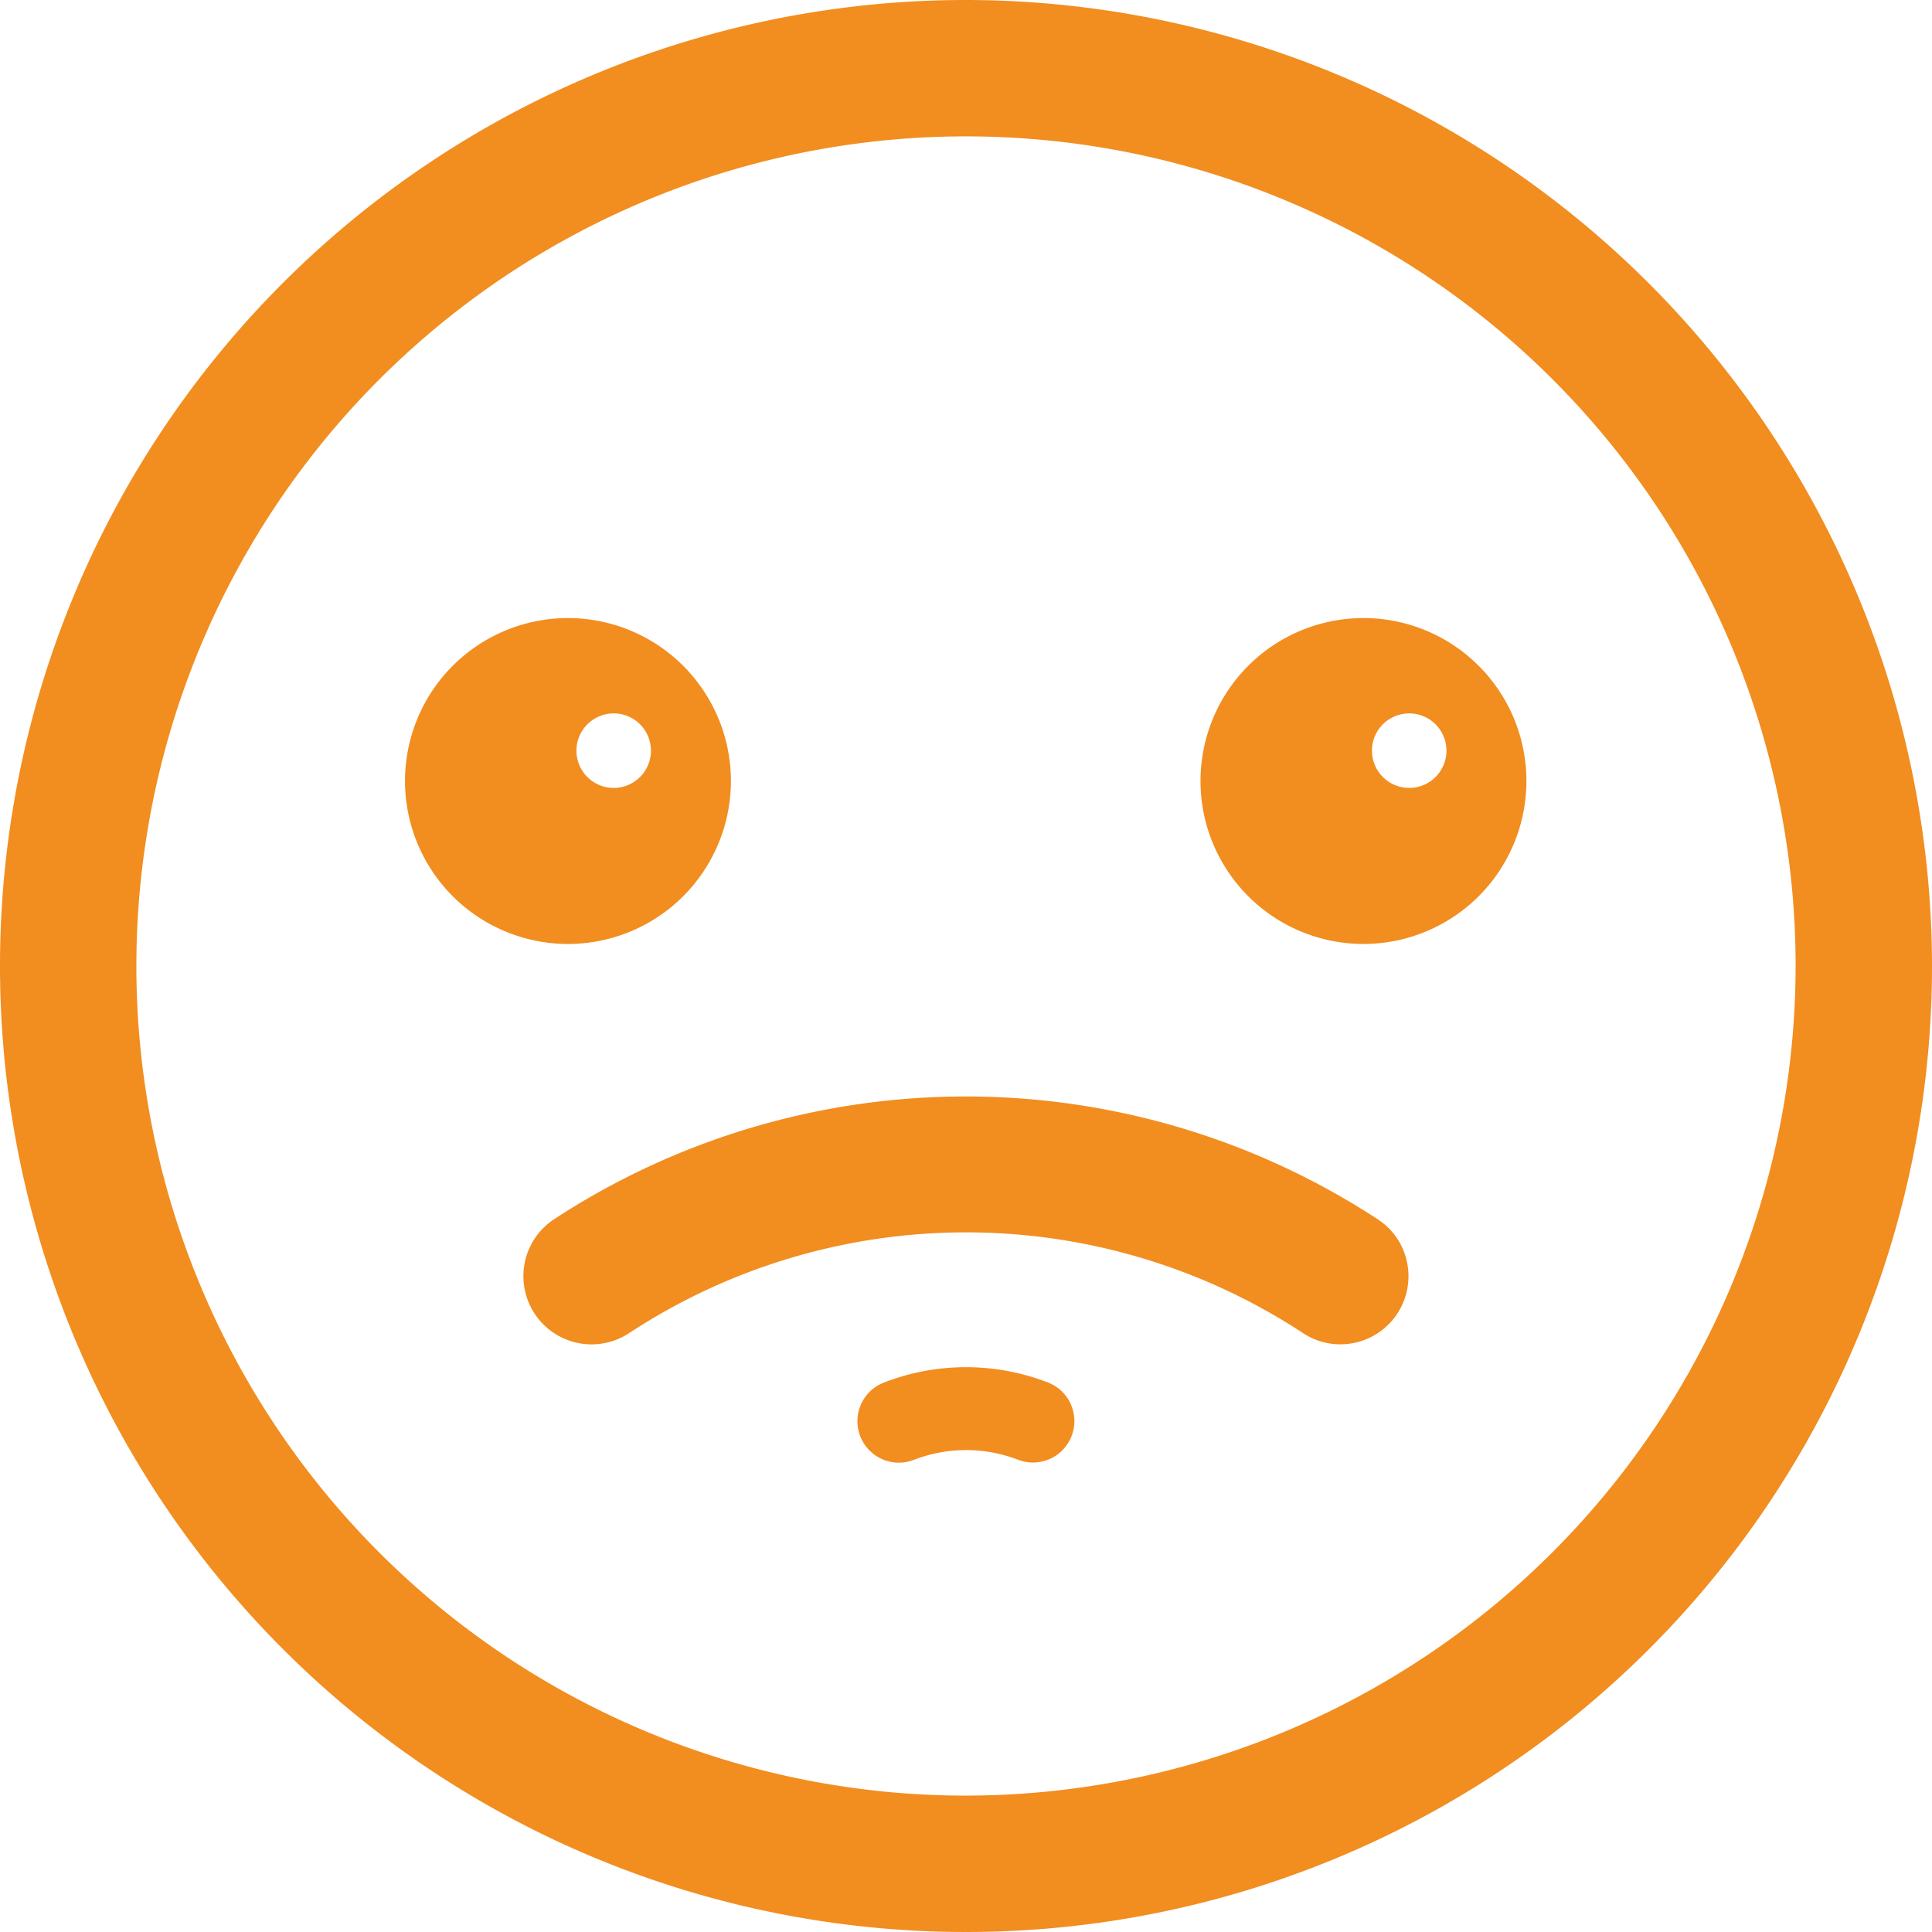 <svg xmlns="http://www.w3.org/2000/svg" id="prefix__img_popup_sadface" viewBox="0 0 85 85">
    <defs>
        <style>
            .prefix__cls-1{fill:#f28d1f}
        </style>
    </defs>
    <path id="prefix__Path_438" d="M42.5 0A42.5 42.5 0 1 0 85 42.5 42.547 42.547 0 0 0 42.5 0zm0 79A36.5 36.5 0 1 1 79 42.5 36.54 36.54 0 0 1 42.5 79z" class="prefix__cls-1" data-name="Path 438"/>
    <g id="prefix__Group_605" data-name="Group 605" transform="translate(23.03 48.235)">
        <path id="prefix__Path_439" d="M44.5 19.1a2.952 2.952 0 0 0-1.27-1.9 33.085 33.085 0 0 0-36.29 0 3 3 0 0 0 3.36 4.972 27.009 27.009 0 0 1 29.592 0 2.957 2.957 0 0 0 1.671.512A2.994 2.994 0 0 0 44.5 19.1z" class="prefix__cls-1" data-name="Path 439" transform="translate(-5.622 -11.775)"/>
        <path id="prefix__Path_440" d="M16.836 15.026a9.973 9.973 0 0 0-7.207 0 1.823 1.823 0 1 0 1.3 3.407 6.361 6.361 0 0 1 4.614 0 1.823 1.823 0 0 0 2.3-2.451 1.806 1.806 0 0 0-1.007-.956z" class="prefix__cls-1" data-name="Path 440" transform="translate(6.237 -2.437)"/>
    </g>
    <path id="prefix__Path_441" d="M27.231 13.807a7.169 7.169 0 1 1-7.169-7.169 7.171 7.171 0 0 1 7.169 7.169zm-5.157-2.974a1.639 1.639 0 1 0 1.639 1.639 1.638 1.638 0 0 0-1.639-1.639z" class="prefix__cls-1" data-name="Path 441" transform="translate(39.925 20.554)"/>
    <path id="prefix__Path_443" d="M27.231 13.807a7.169 7.169 0 1 1-7.169-7.169 7.171 7.171 0 0 1 7.169 7.169zm-5.157-2.974a1.639 1.639 0 1 0 1.639 1.639 1.638 1.638 0 0 0-1.639-1.639z" class="prefix__cls-1" data-name="Path 443" transform="translate(4.926 20.554)"/>
</svg>